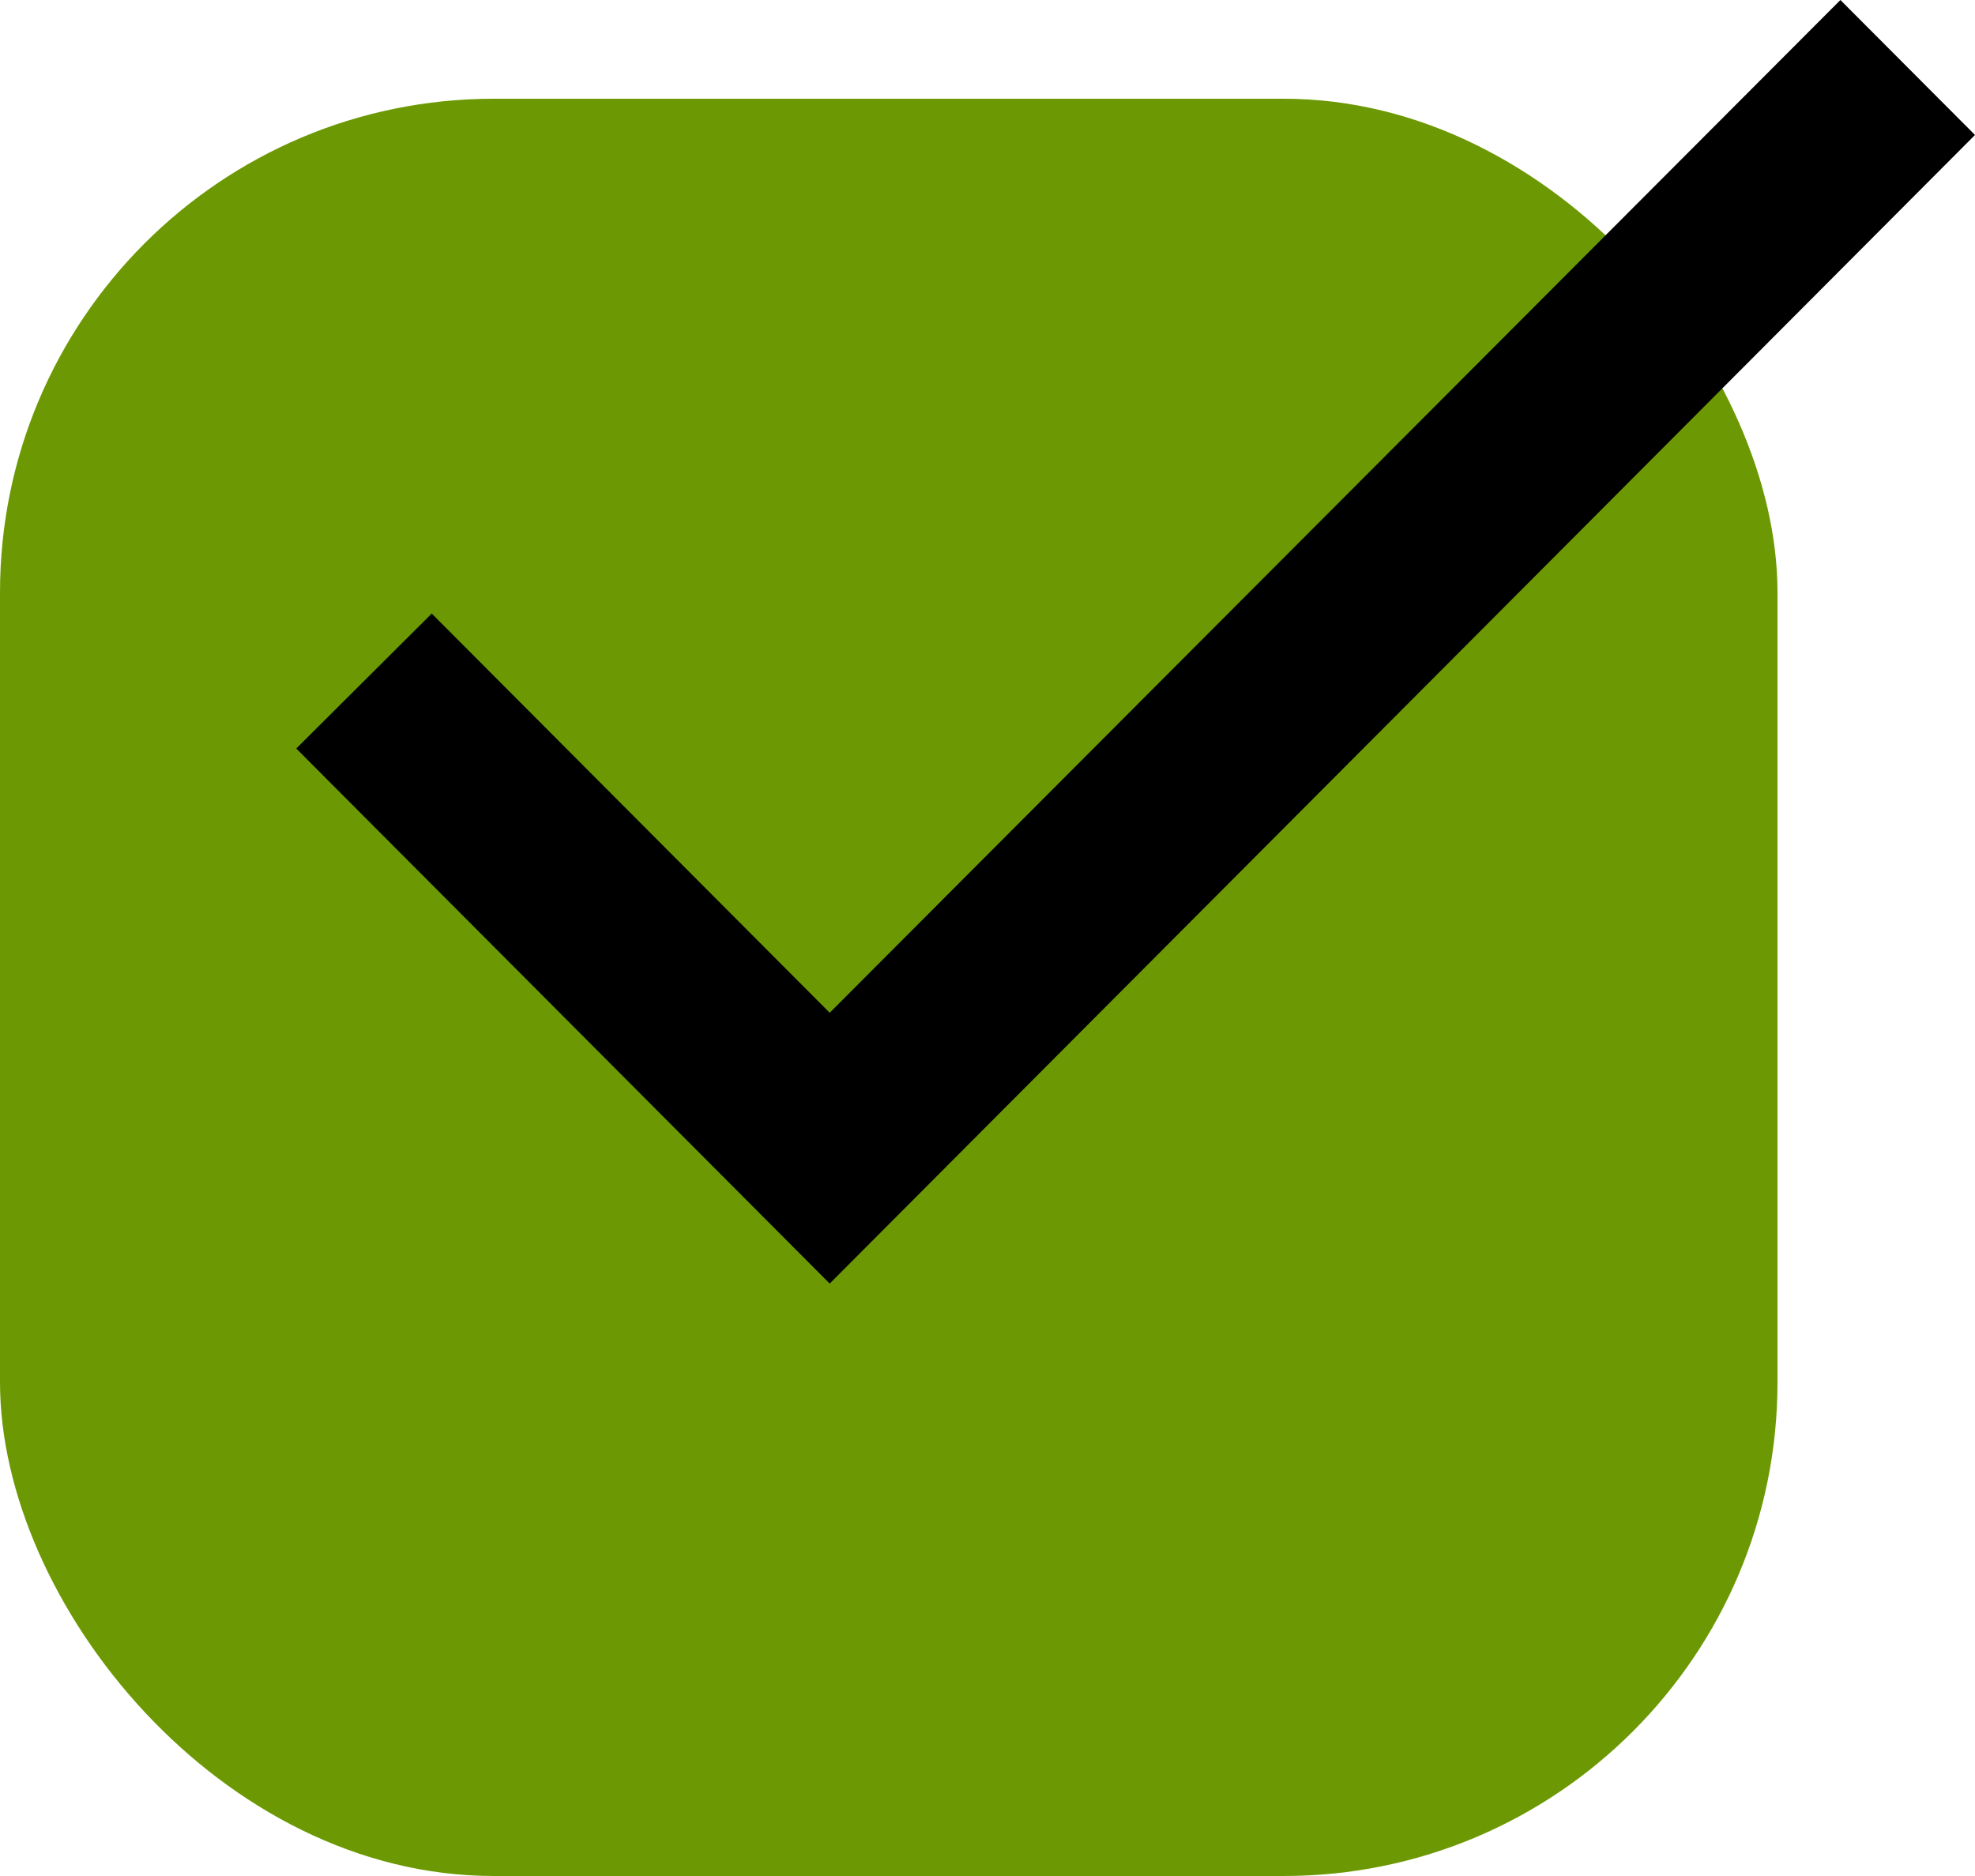 <svg width="20" height="19" viewBox="0 0 20 19" fill="none" xmlns="http://www.w3.org/2000/svg">
<rect y="1" width="18" height="18" rx="5" fill="#6C9903"/>
<path d="M8.402 10.257L4.372 6.214L3 7.581L8.402 13L20 1.367L18.637 0L8.402 10.257Z" fill="black"/>
</svg>
